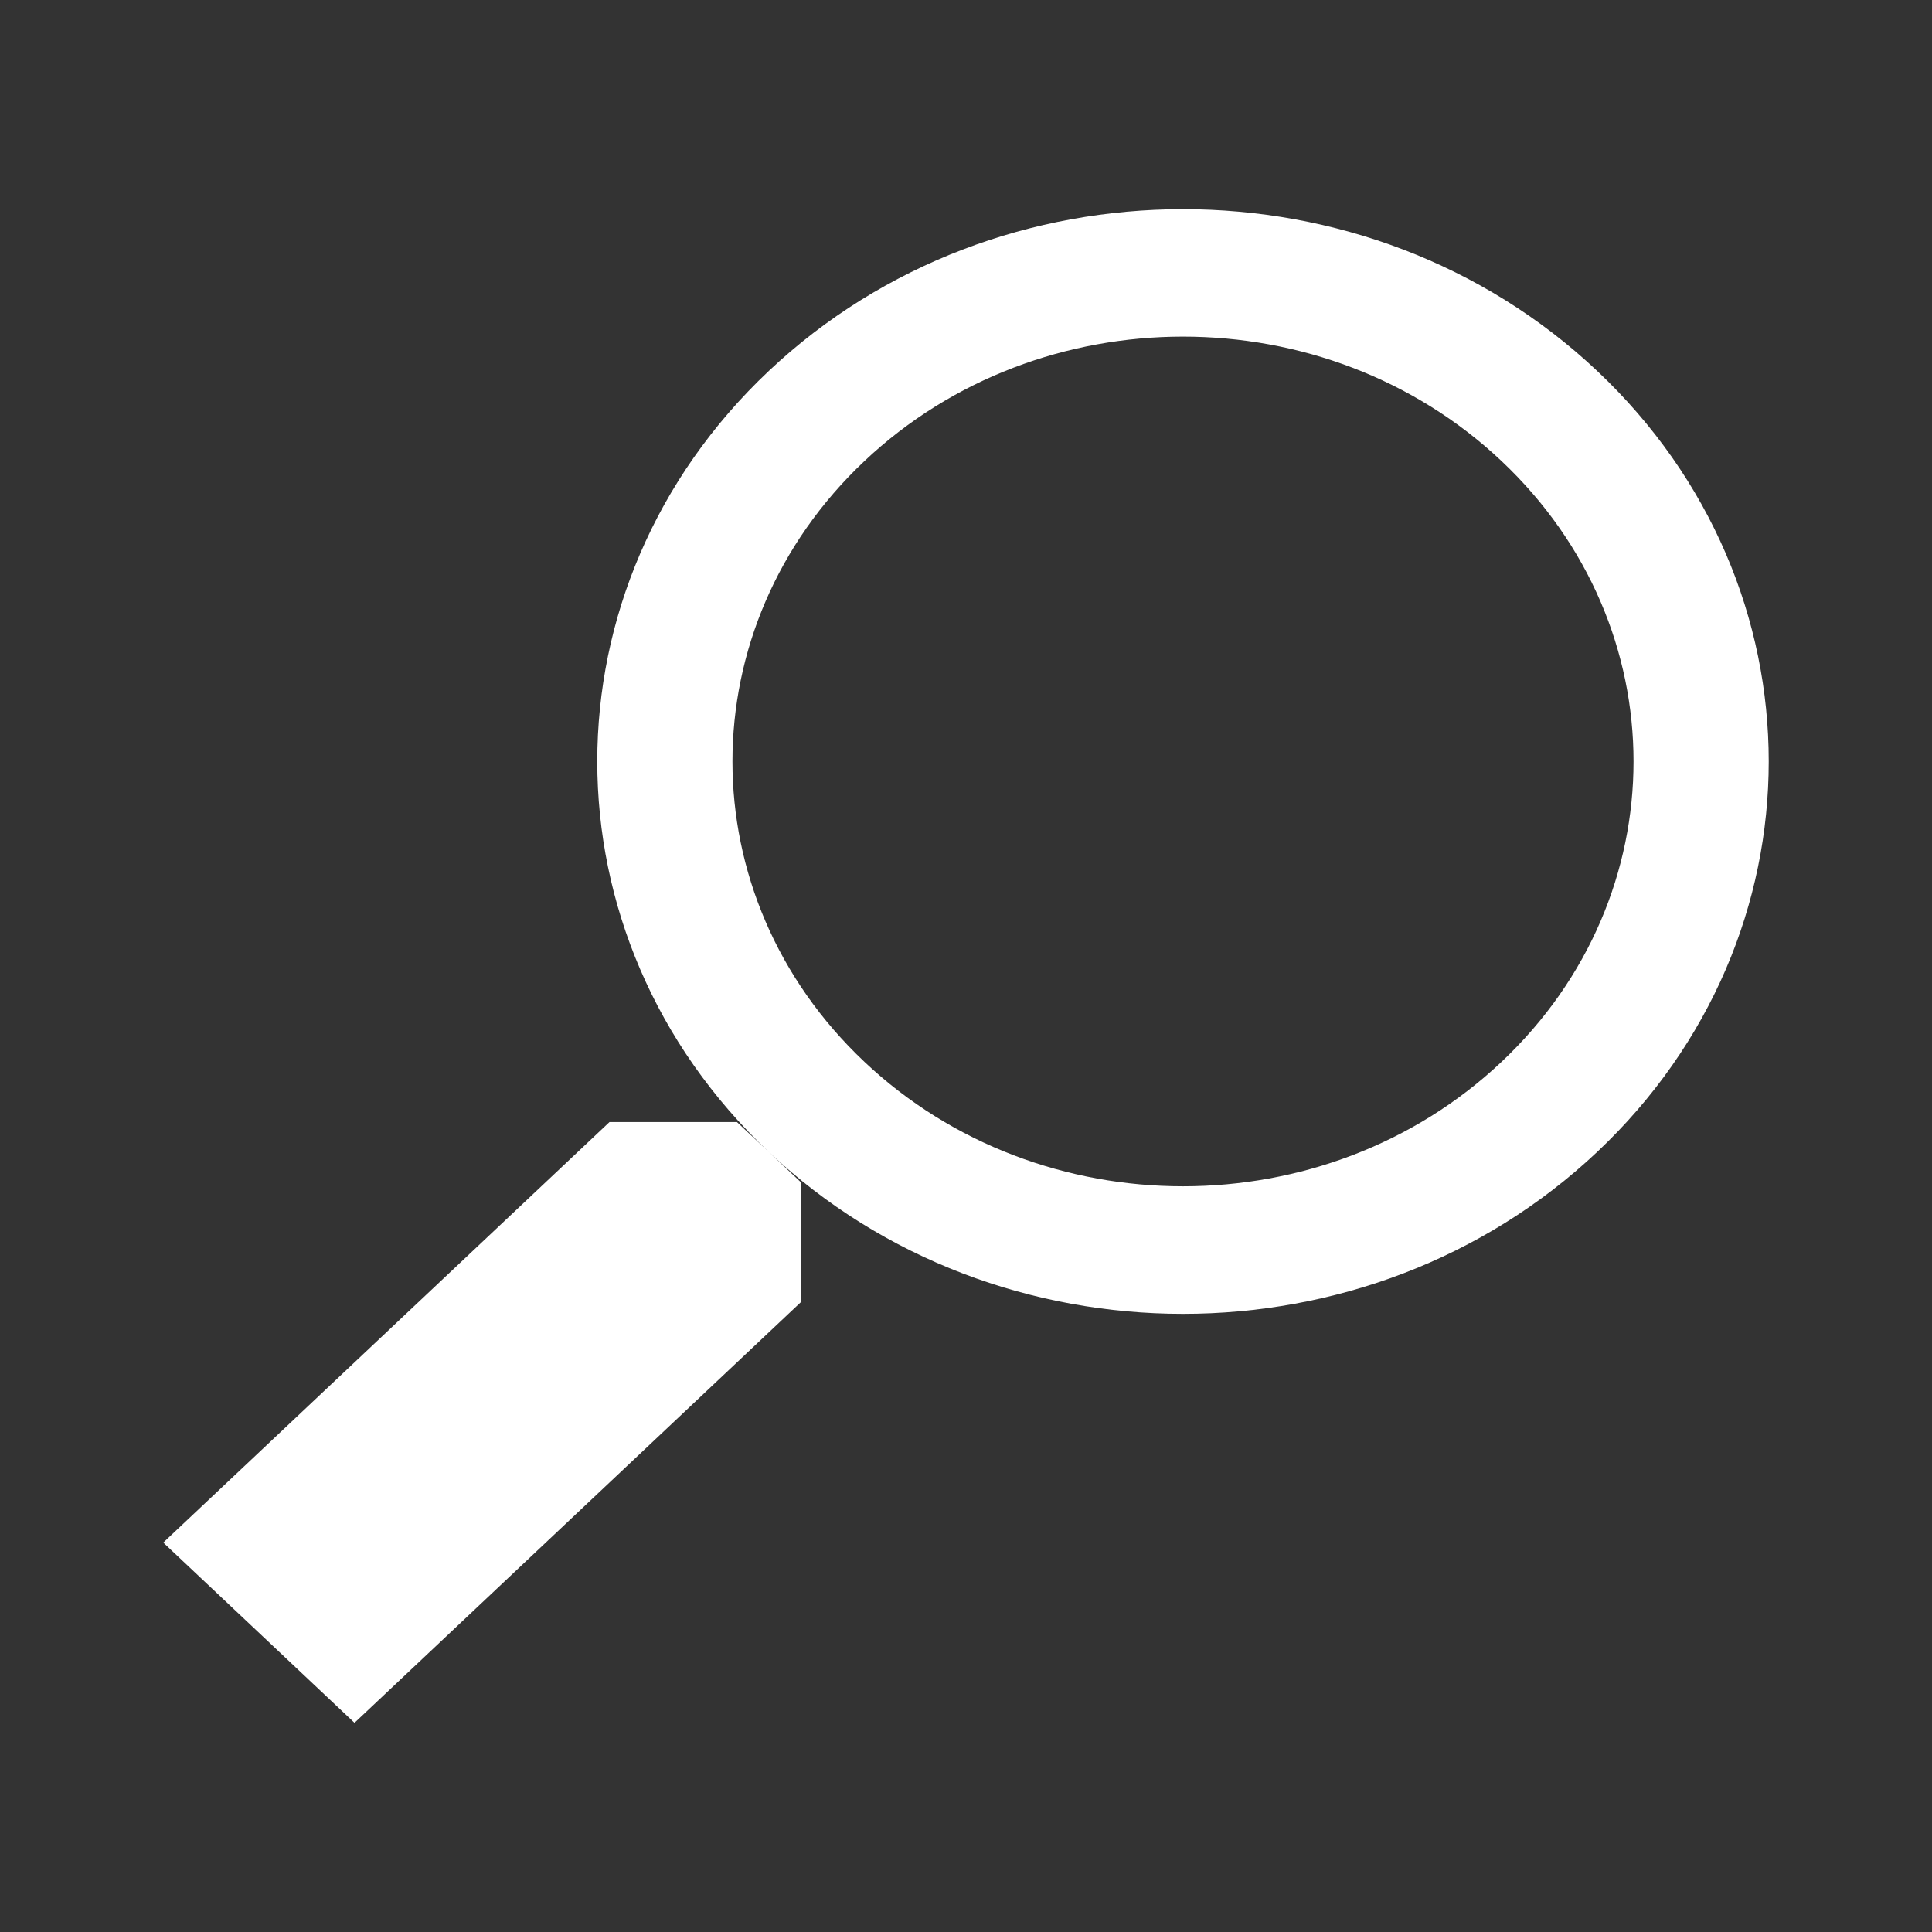 <?xml version="1.0" encoding="utf-8"?>
<!-- Generator: Adobe Illustrator 16.0.0, SVG Export Plug-In . SVG Version: 6.00 Build 0)  -->
<!DOCTYPE svg PUBLIC "-//W3C//DTD SVG 1.1//EN" "http://www.w3.org/Graphics/SVG/1.1/DTD/svg11.dtd">
<svg version="1.1" id="Layer_1" xmlns="http://www.w3.org/2000/svg" xmlns:xlink="http://www.w3.org/1999/xlink" x="0px" y="0px"
	 width="150px" height="150px" viewBox="0 0 150 150" enable-background="new 0 0 150 150" xml:space="preserve">
<rect x="0" y="0" width="150" height="150" fill="#333333" stroke="none"/>
<path fill="#FFFFFF" d="M124.002,89.438c-17.762,16.76-46.548,16.76-64.31,0l2.475,2.338v9.334l-34.643,32.649l-14.848-13.993
	l34.644-32.65h9.896l2.476,2.322c-17.761-16.744-17.761-43.895,0-60.639c17.762-16.744,46.548-16.744,64.31,0
	C141.764,45.543,141.764,72.693,124.002,89.438z M116.578,35.796c-13.65-12.881-35.812-12.881-49.462,0
	c-13.665,12.881-13.665,33.763,0,46.646c13.649,12.881,35.812,12.881,49.462,0C130.243,69.559,130.243,48.677,116.578,35.796z"/>
</svg>
